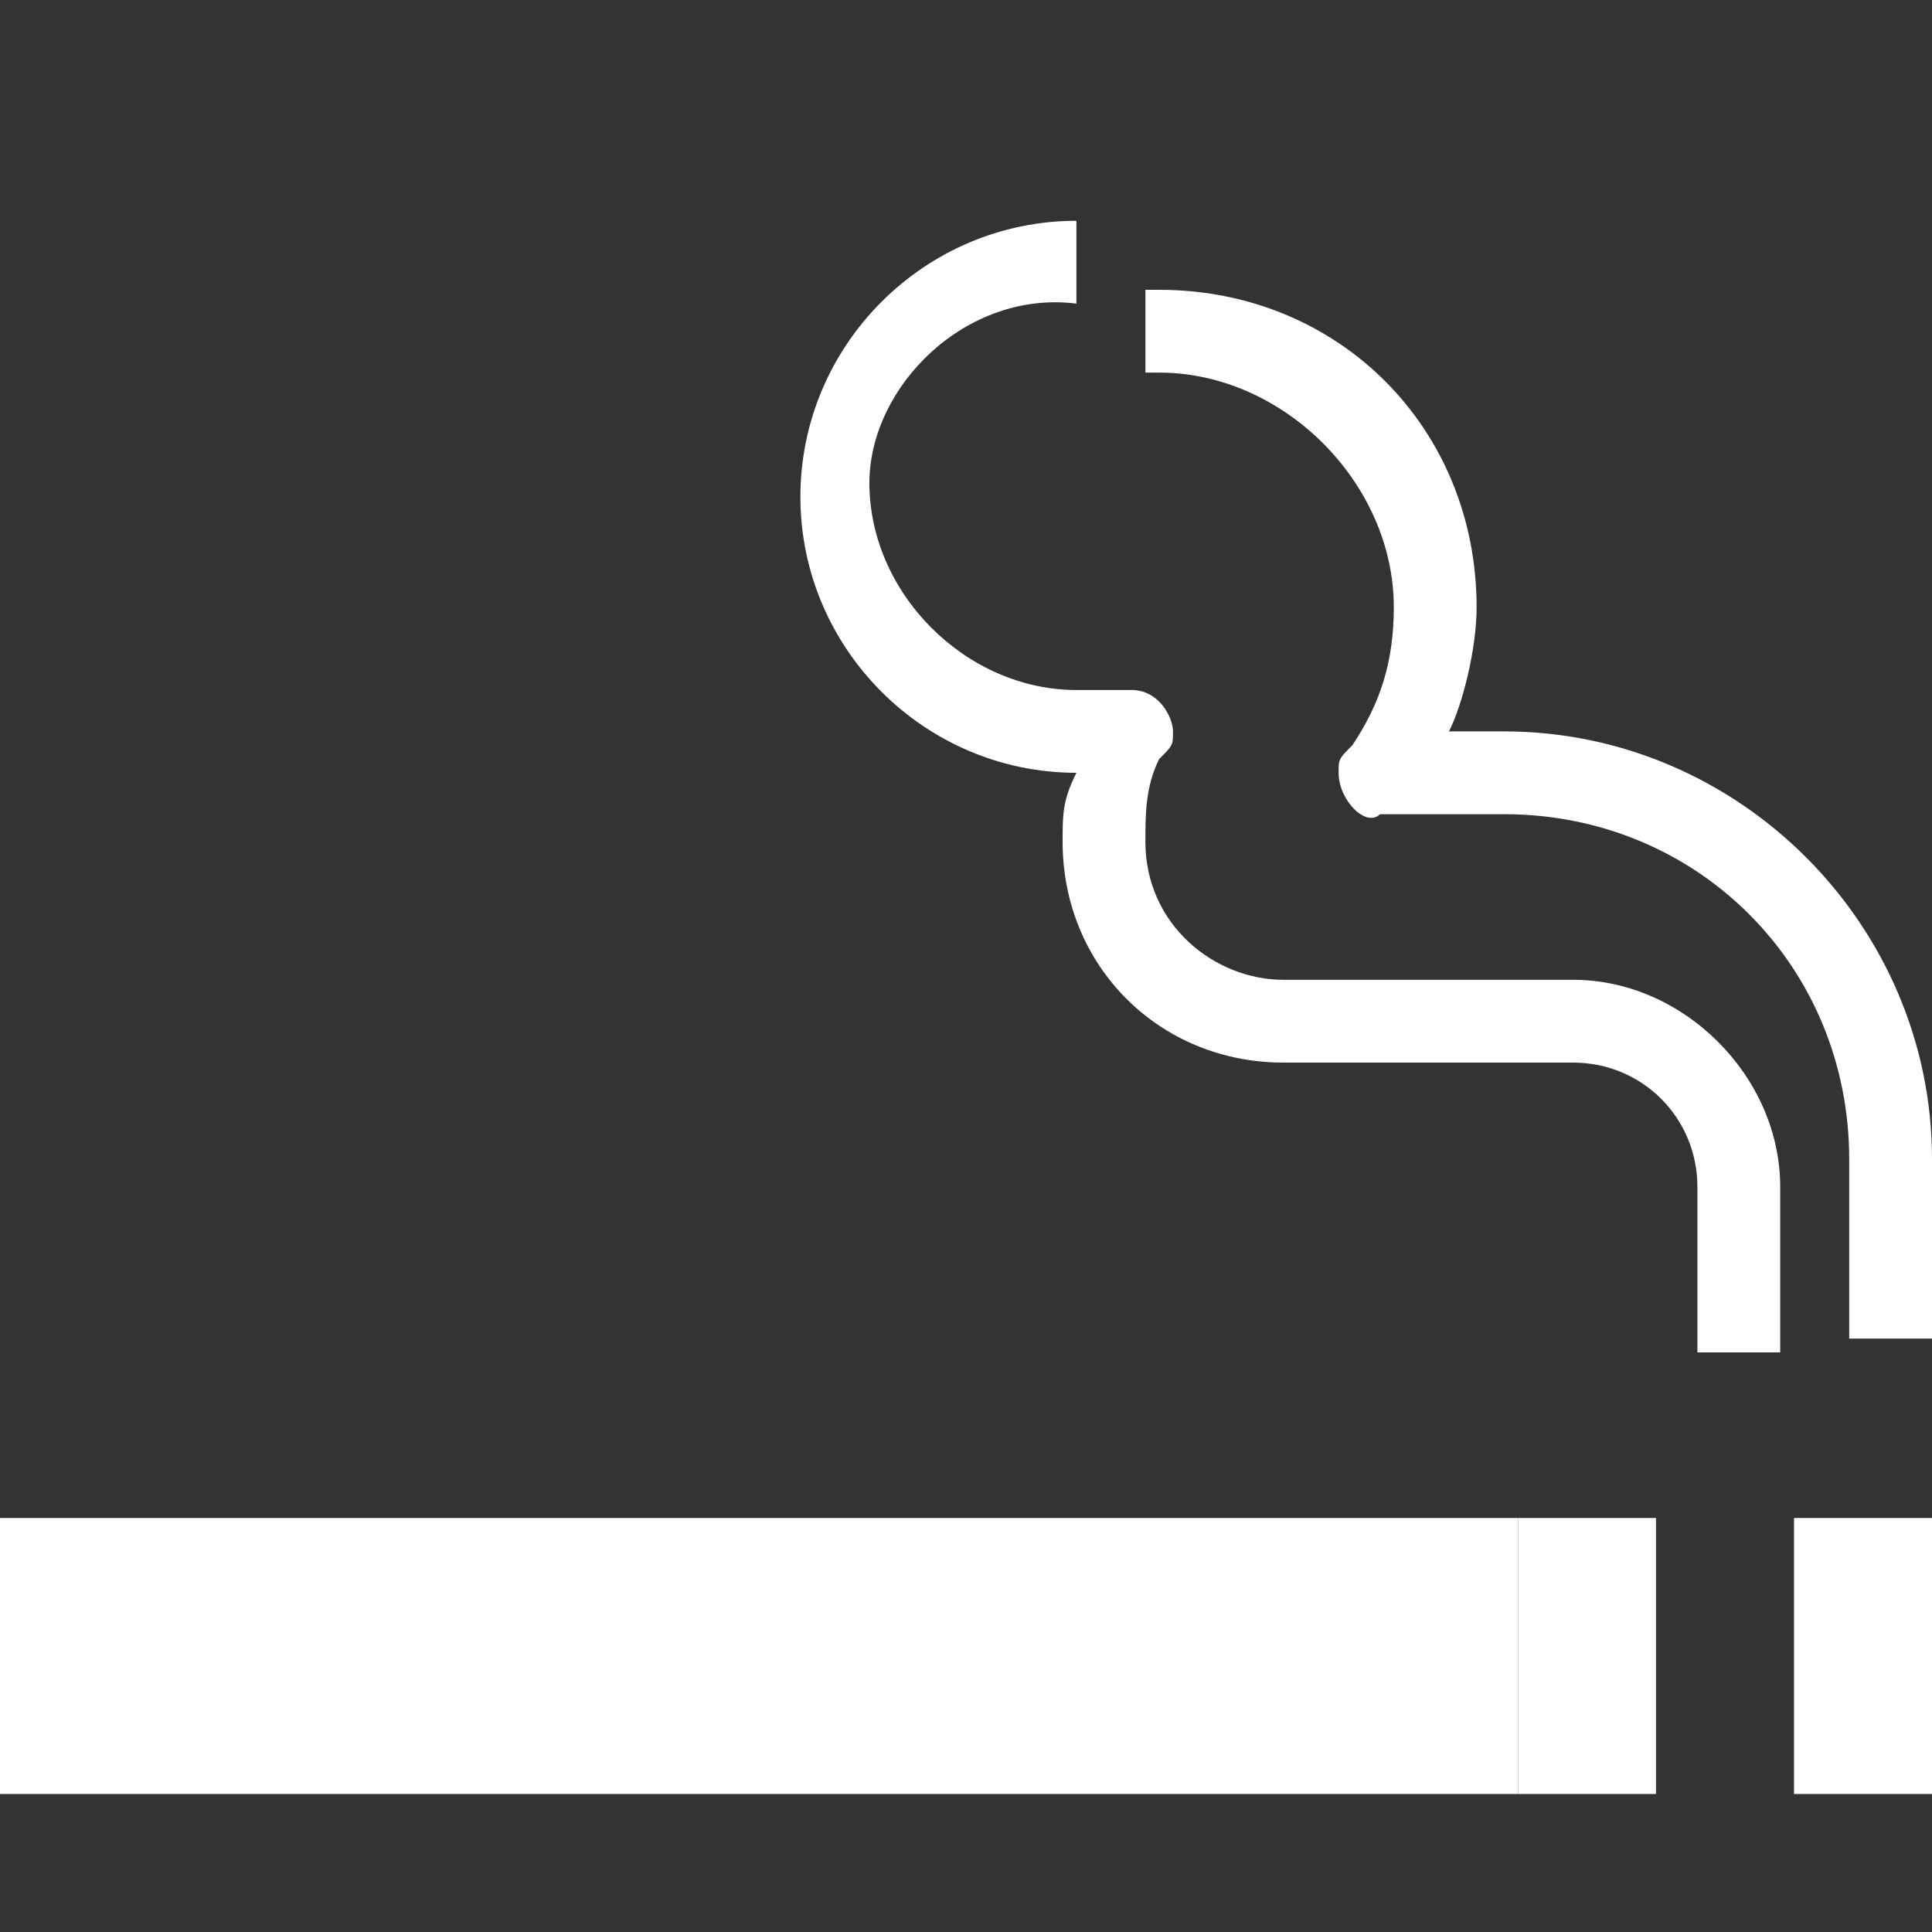 <?xml version="1.0" encoding="utf-8"?>
<!-- Generator: Adobe Illustrator 22.1.0, SVG Export Plug-In . SVG Version: 6.00 Build 0)  -->
<svg version="1.1" id="Layer_1" xmlns="http://www.w3.org/2000/svg" xmlns:xlink="http://www.w3.org/1999/xlink" x="0px" y="0px"
	 width="14px" height="14px" viewBox="0 0 14 14" enable-background="new 0 0 14 14" xml:space="preserve">
<rect x="0" y="0" width="14" height="14" fill="#333333" stroke="none"/>
<path fill="#FFFFFF" d="M9.3,7.7C8.4,7.7,7.7,7,7.7,6.1c0-0.2,0-0.3,0.1-0.5c-1.1,0-2-0.9-2-2c0-1.1,0.9-2,2-2v0.6C7,2.1,6.3,2.8,6.3,3.5
	C6.3,4.3,7,5,7.8,5C7.9,5,8,5,8.1,5c0,0,0.1,0,0.1,0c0.2,0,0.3,0.2,0.3,0.3c0,0.1,0,0.1-0.1,0.2C8.3,5.7,8.3,5.9,8.3,6.1
	c0,0.6,0.5,1,1,1h2.1c0.8,0,1.5,0.7,1.5,1.5l0,1.2h-0.6V8.6c0-0.5-0.4-0.9-0.9-0.9H9.3z"/>
<path fill="#FFFFFF" d="M9.8,5.4c0.2-0.3,0.3-0.6,0.3-1c0-0.9-0.8-1.7-1.7-1.7H8.3V2.1h0.1c1.3,0,2.3,1,2.3,2.3c0,0.3-0.1,0.7-0.2,0.9l0.4,0
	c1.7,0,3.1,1.4,3.1,3.1v1.3h-0.6V8.4c0-1.4-1.1-2.5-2.5-2.5h-0.9C9.9,6,9.7,5.8,9.7,5.6C9.7,5.5,9.7,5.5,9.8,5.4z"/>
<rect fill="#FFFFFF" x="13" y="11" width="1" height="2"/>
<rect fill="#FFFFFF" x="11" y="11" width="1" height="2"/>
<rect fill="#FFFFFF" y="11" width="11" height="2"/>
</svg>
